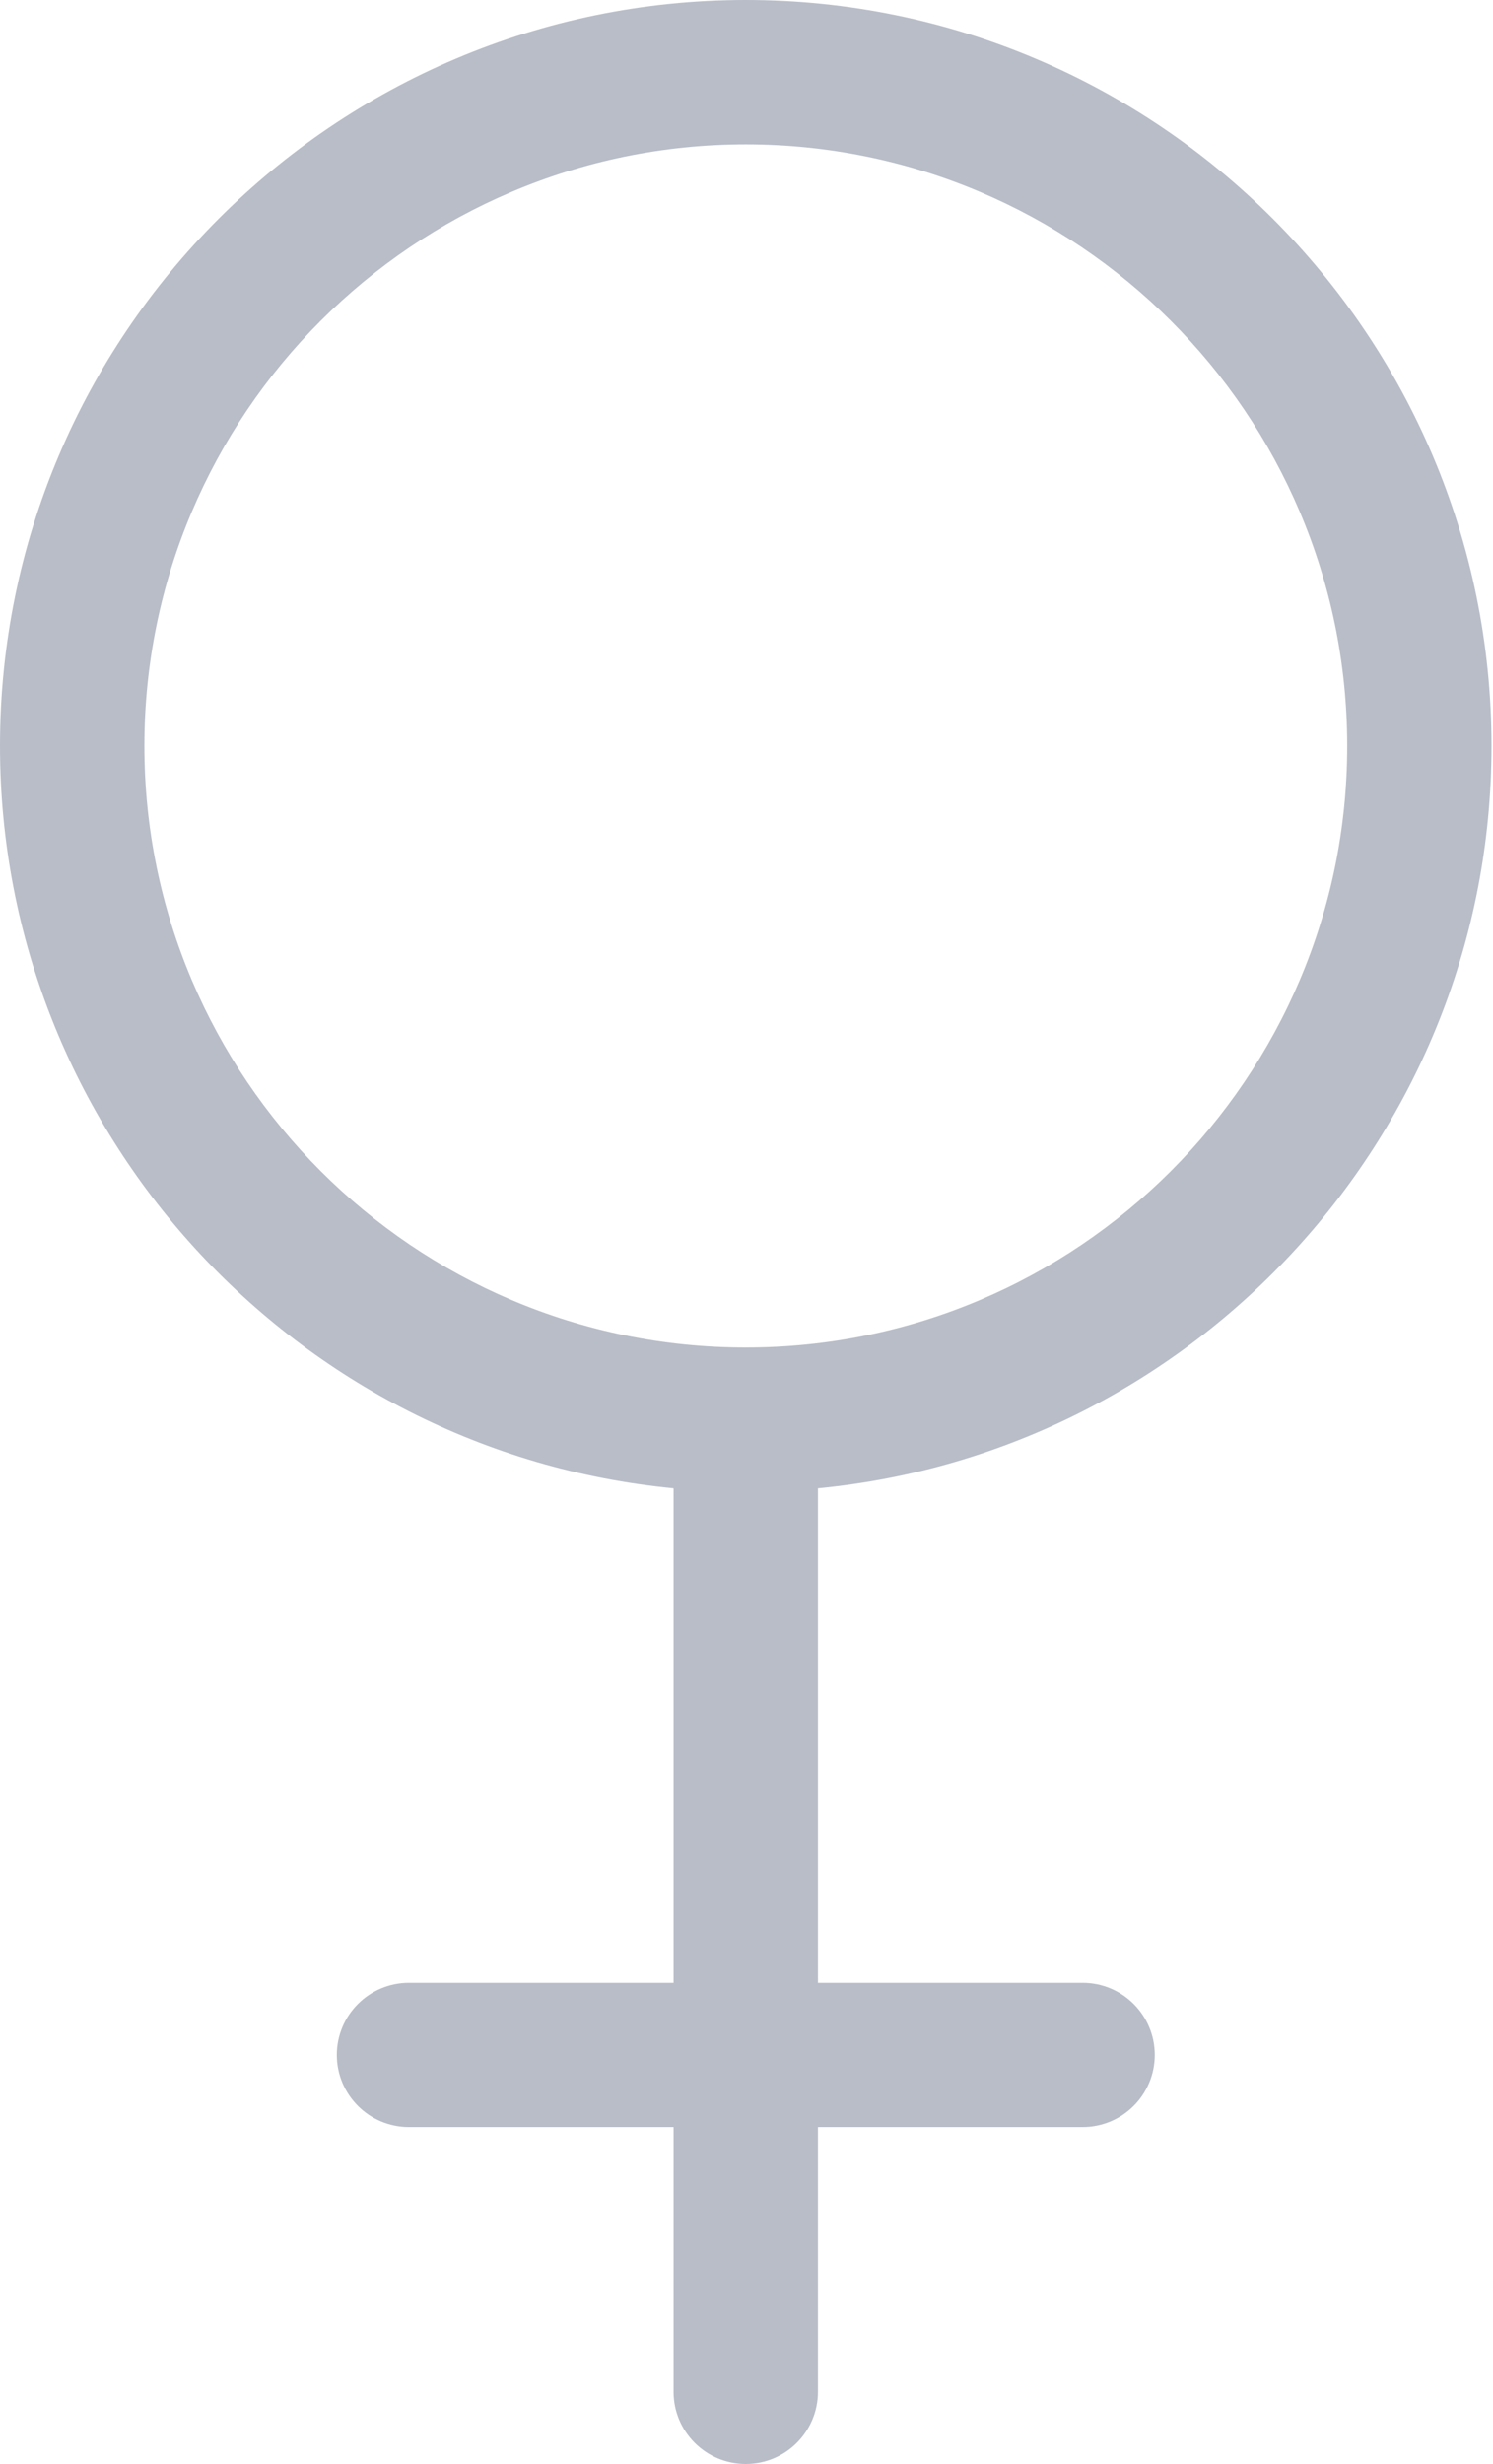 <svg width="20" height="33" viewBox="0 0 20 33" fill="none" xmlns="http://www.w3.org/2000/svg">
<path d="M19.98 9.99C19.98 4.482 15.499 0 9.99 0C4.482 0 0 4.482 0 9.99C0 15.173 3.967 19.446 9.023 19.933V26.555H5.479C4.945 26.555 4.512 26.988 4.512 27.521C4.512 28.055 4.945 28.488 5.479 28.488H9.023V32.033C9.023 32.567 9.456 33 9.99 33C10.524 33 10.957 32.567 10.957 32.033V28.488H14.502C15.036 28.488 15.469 28.055 15.469 27.521C15.469 26.988 15.036 26.555 14.502 26.555H10.957V19.933C16.014 19.446 19.98 15.173 19.98 9.99ZM1.934 9.99C1.934 5.548 5.548 1.934 9.99 1.934C14.433 1.934 18.047 5.548 18.047 9.99C18.047 14.433 14.433 18.047 9.99 18.047C5.548 18.047 1.934 14.433 1.934 9.99Z" fill="#B8BDC8"/>
</svg>

